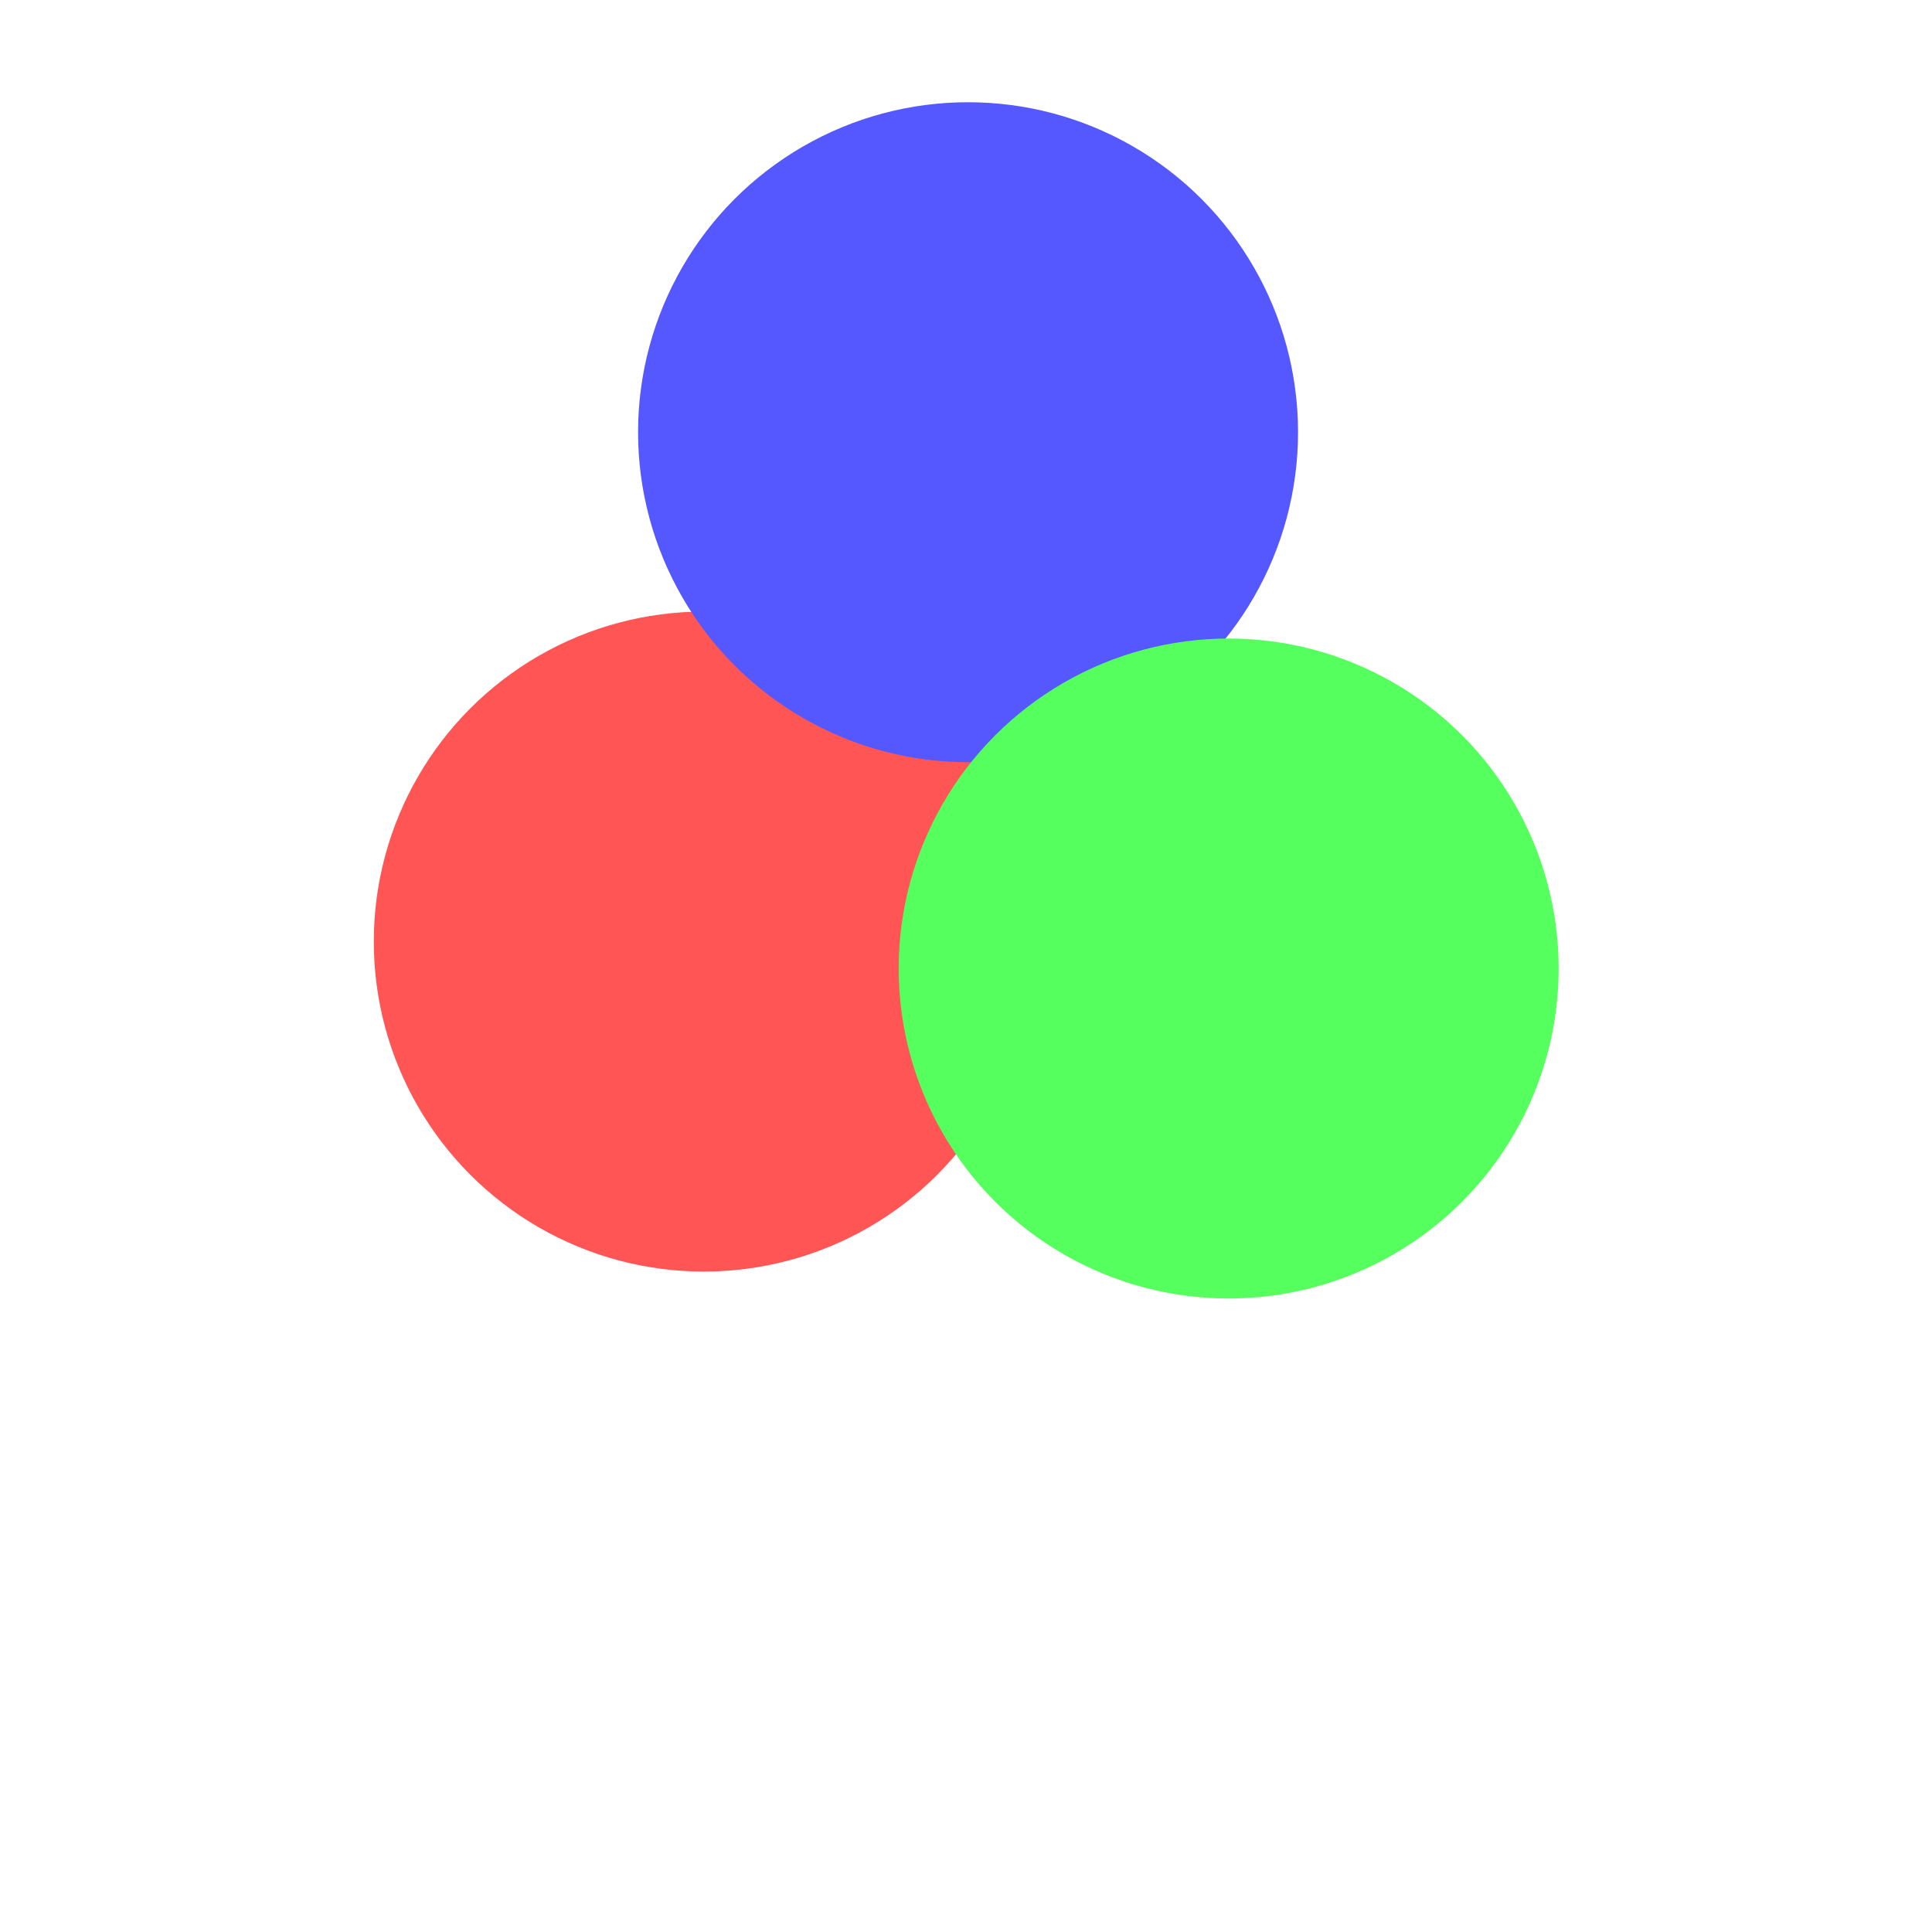 <?xml version="1.0" encoding="UTF-8" standalone="no"?>
<!-- Created with Inkscape (http://www.inkscape.org/) -->

<svg
   width="16"
   height="16"
   viewBox="0 0 4.233 4.233"
   version="1.1"
   id="svg839"
   inkscape:version="1.1 (c4e8f9ed74, 2021-05-24)"
   sodipodi:docname="color.svg"
   xmlns:inkscape="http://www.inkscape.org/namespaces/inkscape"
   xmlns:sodipodi="http://sodipodi.sourceforge.net/DTD/sodipodi-0.dtd"
   xmlns="http://www.w3.org/2000/svg"
   xmlns:svg="http://www.w3.org/2000/svg">
  <sodipodi:namedview
     id="namedview841"
     pagecolor="#ffffff"
     bordercolor="#666666"
     borderopacity="1.0"
     inkscape:pageshadow="2"
     inkscape:pageopacity="0.0"
     inkscape:pagecheckerboard="0"
     inkscape:document-units="mm"
     showgrid="false"
     units="px"
     inkscape:zoom="18.586756"
     inkscape:cx="2.3403762"
     inkscape:cy="7.3977407"
     inkscape:window-width="1558"
     inkscape:window-height="872"
     inkscape:window-x="42"
     inkscape:window-y="28"
     inkscape:window-maximized="1"
     inkscape:current-layer="layer1" />
  <defs
     id="defs836" />
  <g
     inkscape:label="Vrstva 1"
     inkscape:groupmode="layer"
     id="layer1">
    <g
       id="g1109"
       transform="translate(0.032,-0.601)">
      <circle
         style="fill:#ff5555;stroke-width:1.265;stroke-linecap:round;stroke-linejoin:round"
         id="path944"
         cx="1.51"
         cy="2.664"
         r="0.723" />
      <circle
         style="fill:#5557ff;fill-opacity:1;stroke-width:1.265;stroke-linecap:round;stroke-linejoin:round"
         id="path944-3"
         cx="2.089"
         cy="1.548"
         r="0.723" />
      <circle
         style="fill:#55ff5d;fill-opacity:1;stroke-width:1.265;stroke-linecap:round;stroke-linejoin:round"
         id="path944-6"
         cx="2.66"
         cy="2.723"
         r="0.723" />
    </g>
  </g>
</svg>
